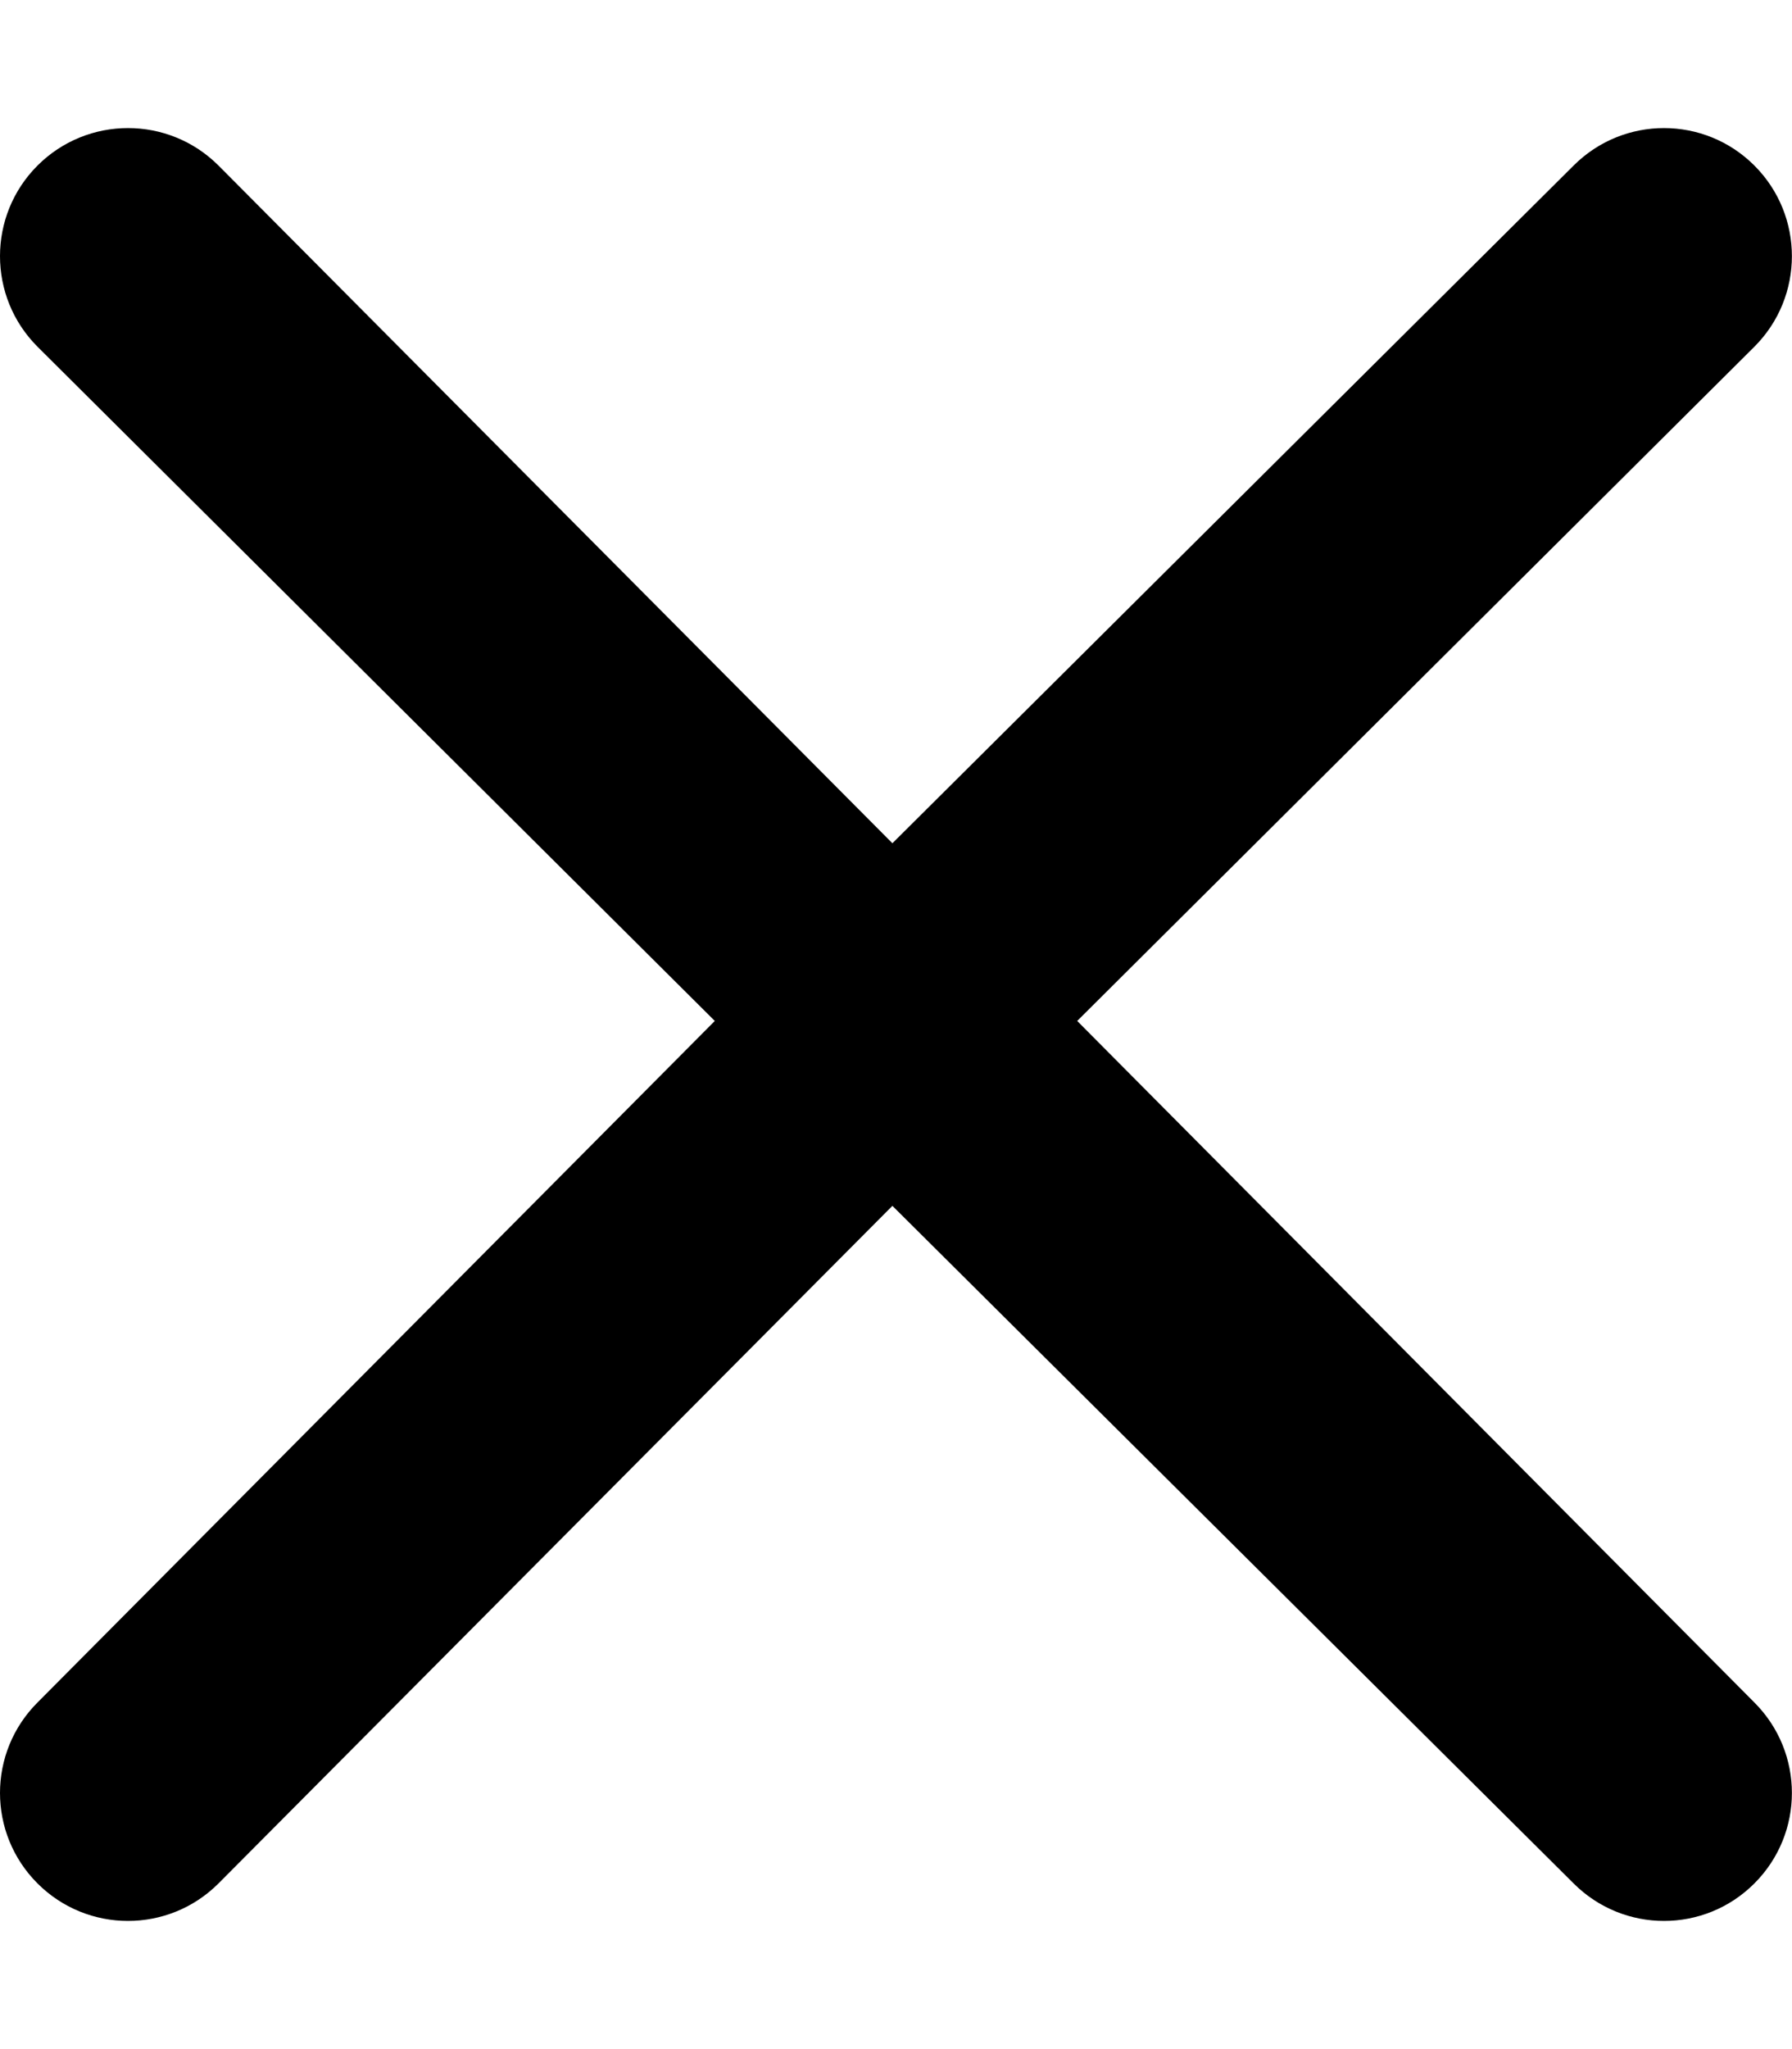  <svg xmlns="http://www.w3.org/2000/svg" viewBox="0 0 448 512"><path d="M393.4 41.37C405.9 28.88 426.1 28.88 438.6 41.37C451.1 53.87 451.1 74.13 438.6 86.63L269.3 255.1L438.6 425.4C451.1 437.9 451.1 458.1 438.6 470.6C426.1 483.1 405.9 483.1 393.4 470.6L223.1 301.3L54.63 470.6C42.13 483.1 21.87 483.1 9.372 470.6C-3.124 458.1-3.124 437.9 9.372 425.4L178.7 255.1L9.372 86.63C-3.124 74.13-3.124 53.87 9.372 41.37C21.87 28.88 42.13 28.88 54.63 41.37L223.1 210.7L393.4 41.37z"/></svg>